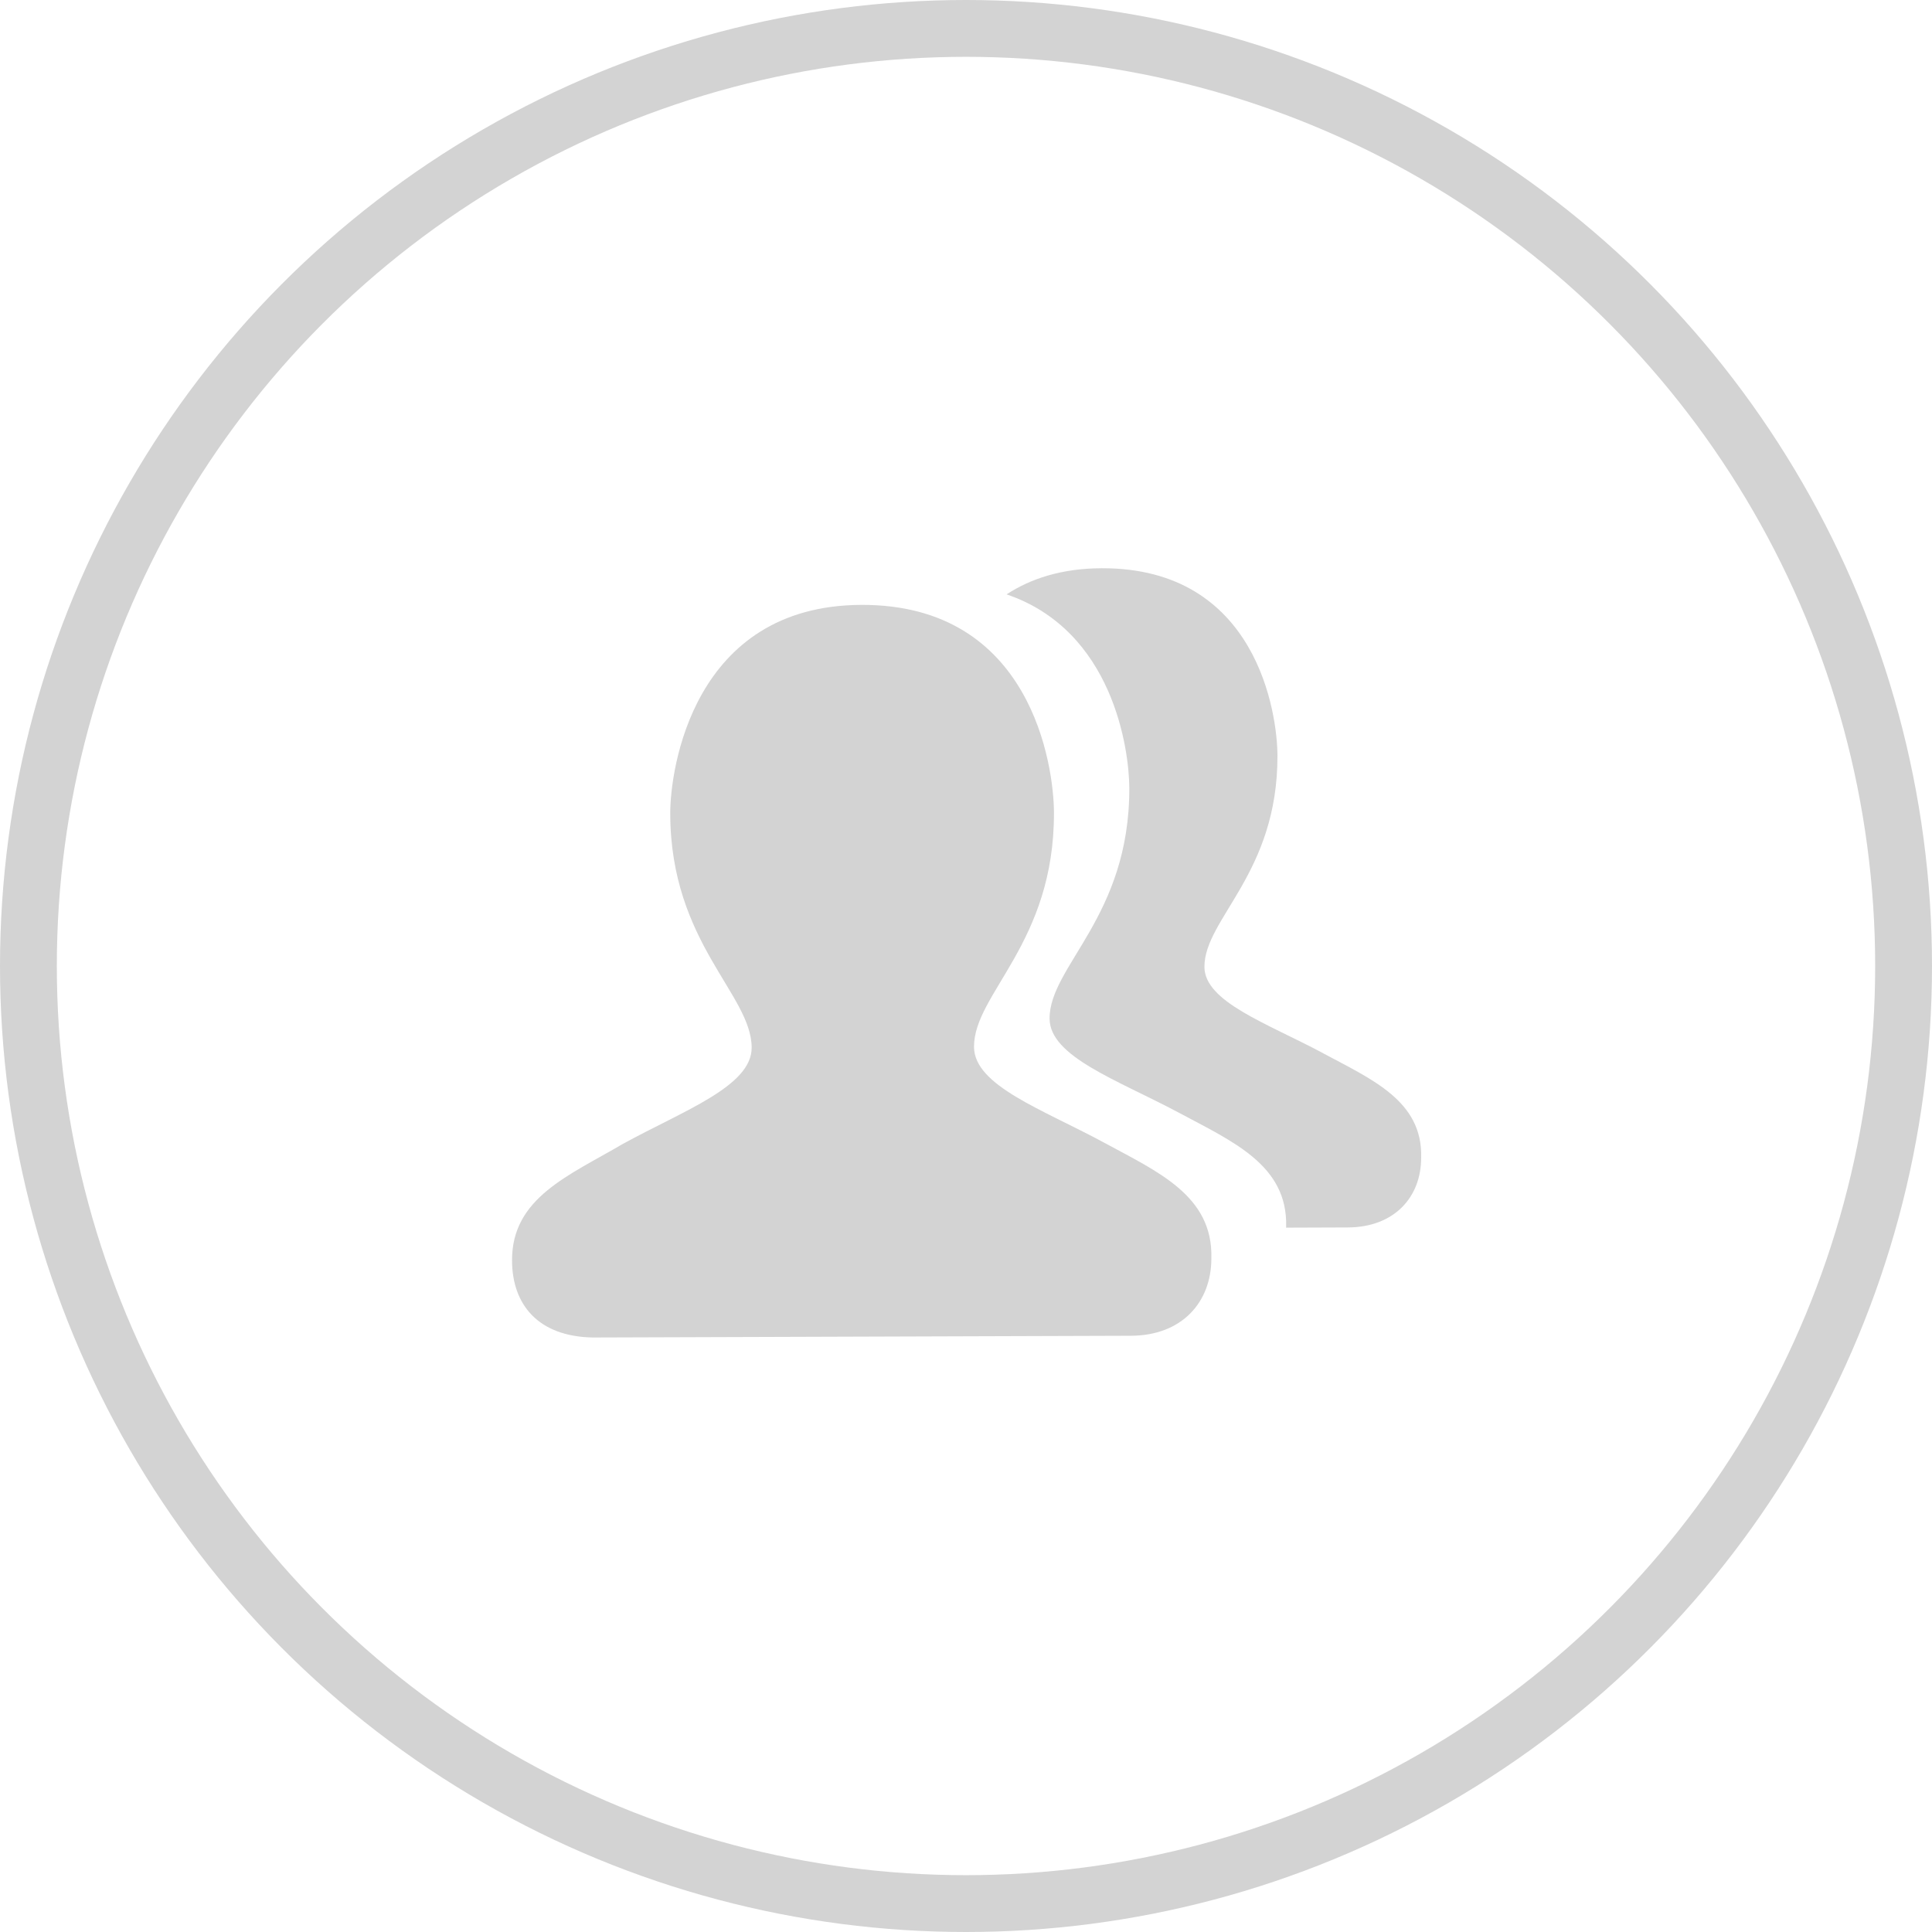 <?xml version="1.0" encoding="UTF-8"?>
<svg width="34px" height="34px" viewBox="0 0 34 34" version="1.1" xmlns="http://www.w3.org/2000/svg" xmlns:xlink="http://www.w3.org/1999/xlink">
    <!-- Generator: Sketch 63.1 (92452) - https://sketch.com -->
    <title>队友@1x</title>
    <desc>Created with Sketch.</desc>
    <g id="新版定稿（20202-8-22）" stroke="none" stroke-width="1" fill="none" fill-rule="evenodd">
        <g id="画板" transform="translate(-734, -728)">
            <g id="队友" transform="translate(734, 728)">
                <circle id="椭圆形" stroke="#D3D3D3" cx="17" cy="17" r="16.5"></circle>
                <g id="群-(1)" transform="translate(9, 10)" fill="#D3D3D3" fill-rule="nonzero">
                    <path d="M14.276,8.53 C13.295,8.007 12.198,7.63 12.196,7.016 C12.193,6.168 13.488,5.373 13.481,3.296 C13.479,2.565 13.125,-0.009 10.387,-2.35426195e-05 C9.68,0.003 9.137,0.184 8.714,0.46 C10.59,1.097 10.871,3.193 10.874,3.865 C10.881,6.133 9.467,7 9.471,7.926 C9.473,8.596 10.67,9.008 11.741,9.579 C12.686,10.087 13.662,10.499 13.634,11.585 L13.633,11.605 L14.718,11.601 C15.534,11.599 16.013,11.07 16.01,10.368 C16.036,9.373 15.142,8.996 14.276,8.531 L14.276,8.53 Z" id="路径"></path>
                    <path d="M10.418,10.102 C9.343,9.522 8.143,9.104 8.141,8.423 C8.138,7.483 9.555,6.602 9.548,4.299 C9.545,3.488 9.158,0.635 6.16,0.645 C3.193,0.655 2.792,3.543 2.795,4.322 C2.802,6.592 4.225,7.496 4.228,8.436 C4.23,9.117 3.032,9.543 1.961,10.131 C1.016,10.686 0.007,11.078 0.011,12.181 C0.013,12.96 0.471,13.521 1.435,13.538 L10.902,13.507 C11.797,13.505 12.321,12.918 12.318,12.139 C12.346,11.036 11.366,10.618 10.418,10.102 Z" id="路径"></path>
                </g>
            </g>
        </g>
    </g>
</svg>